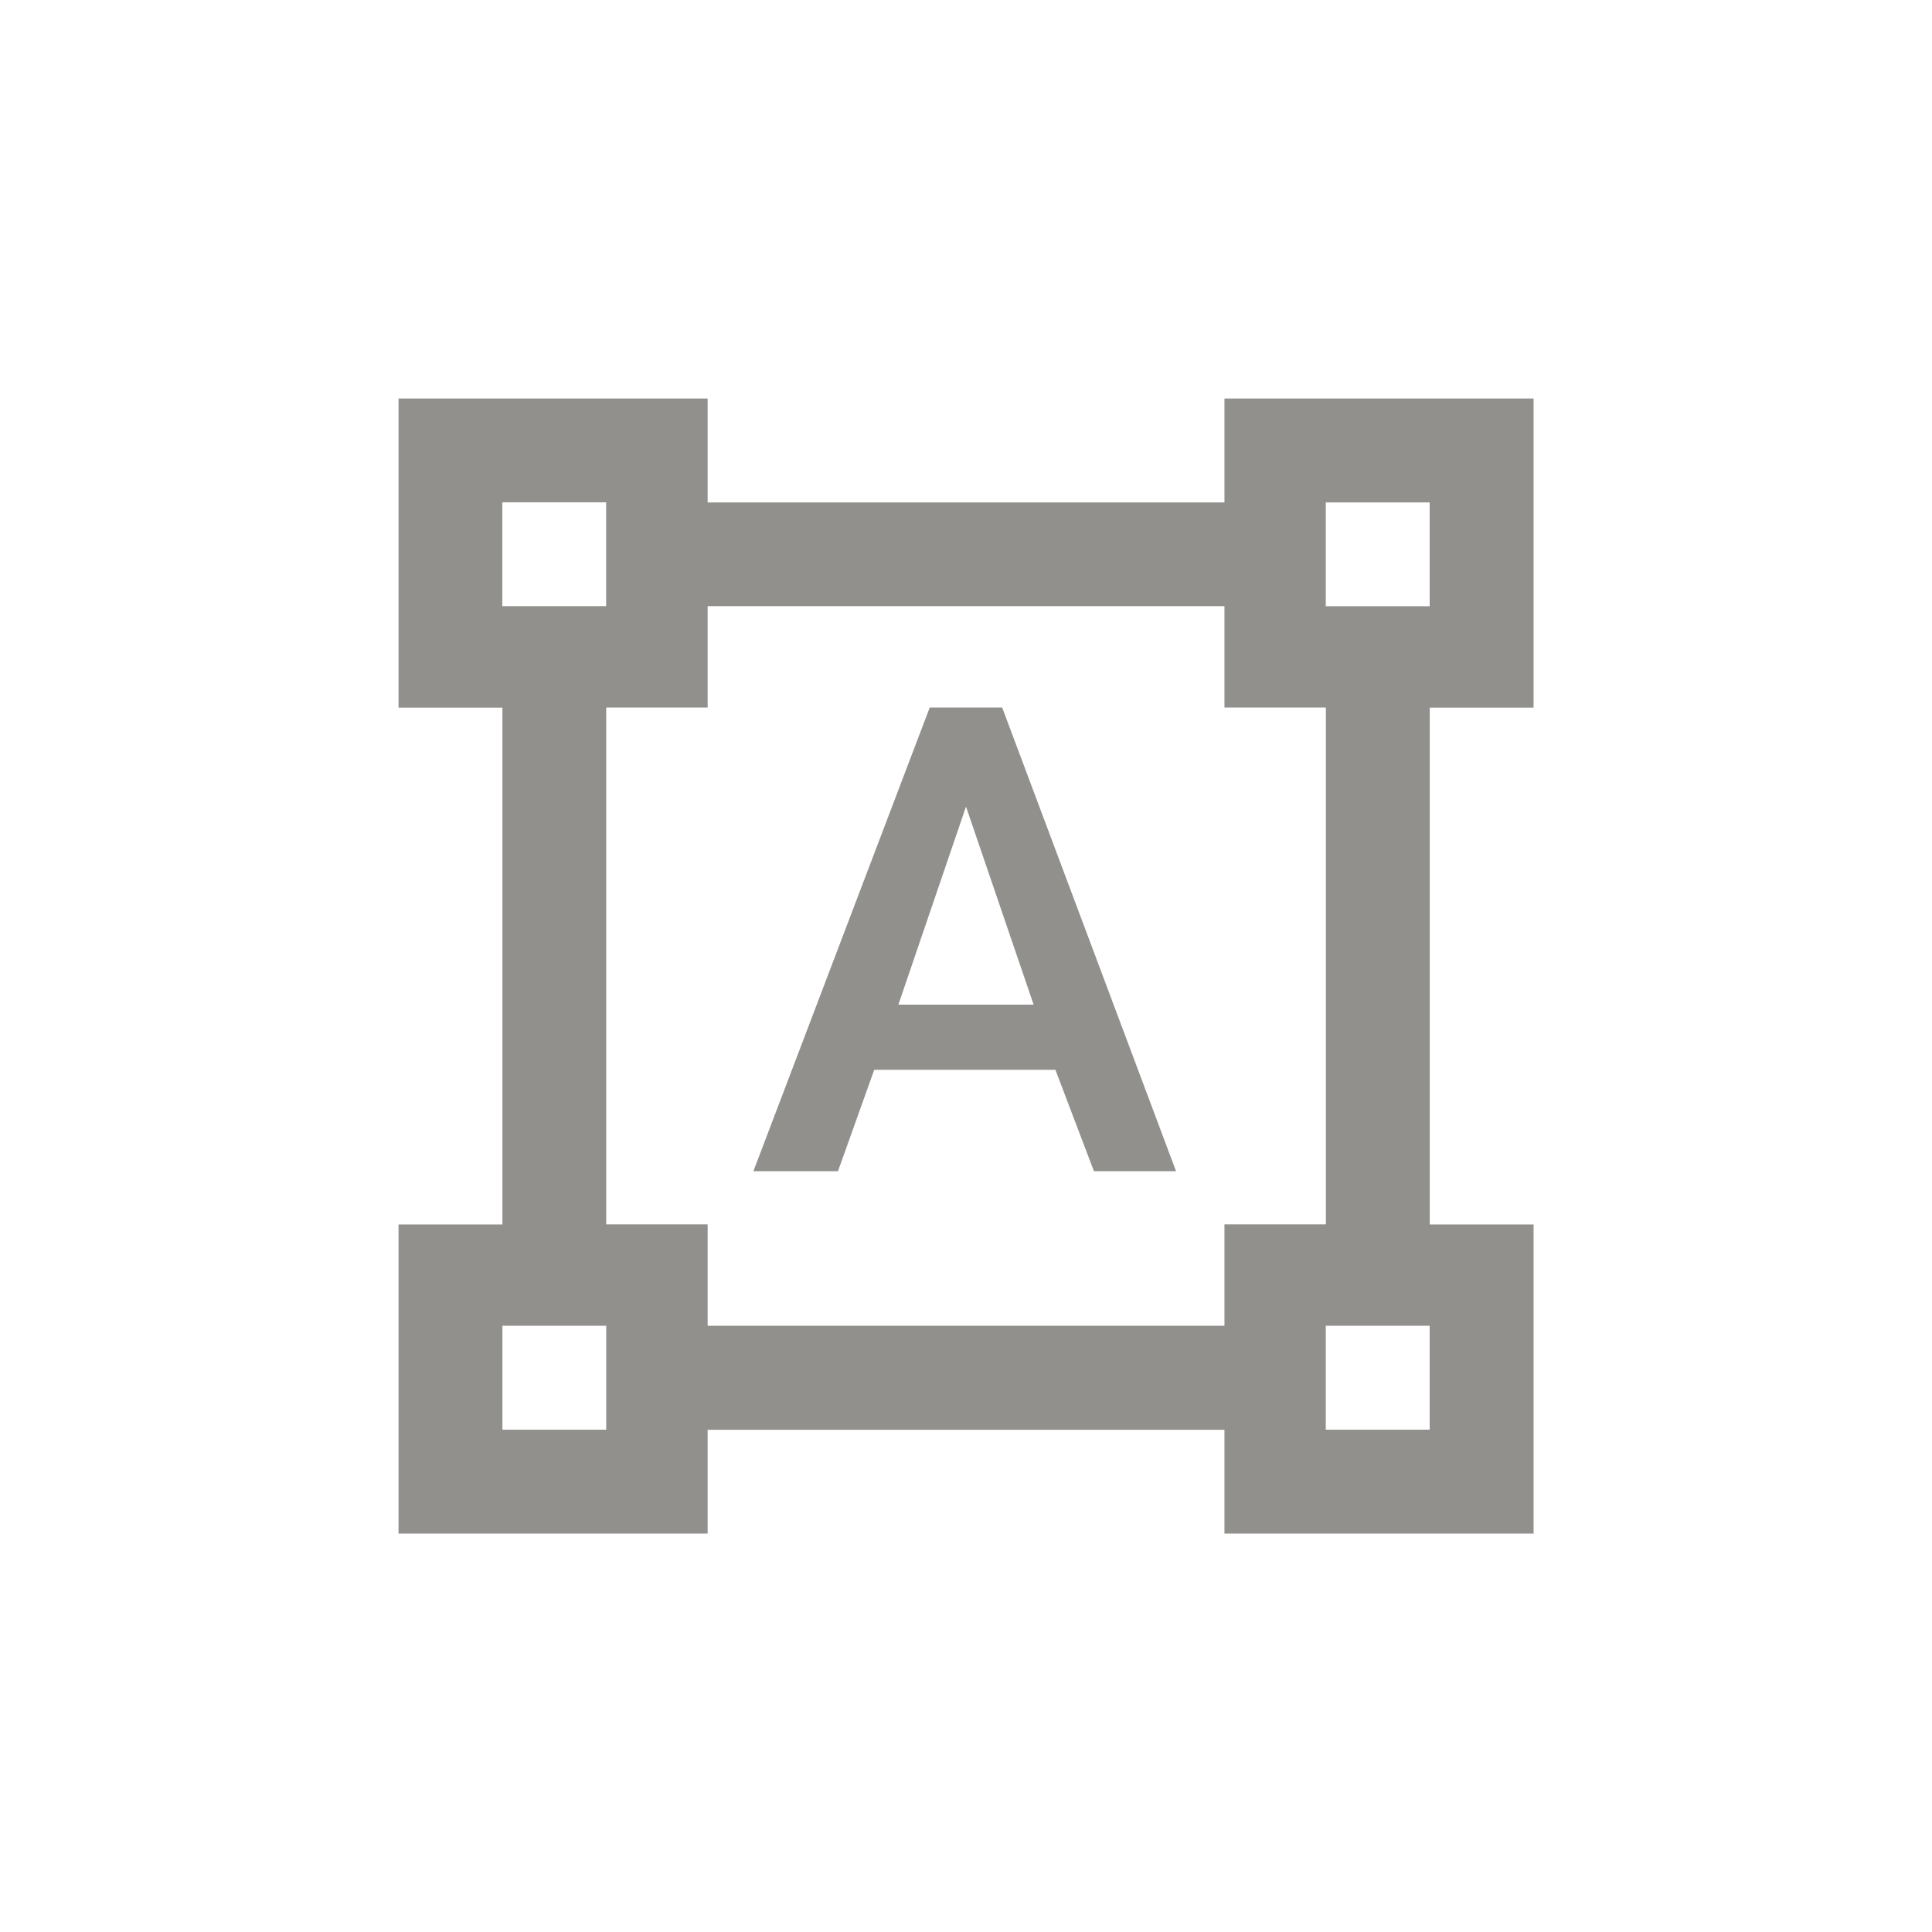 <!-- Generated by IcoMoon.io -->
<svg version="1.1" xmlns="http://www.w3.org/2000/svg" width="40" height="40" viewBox="0 0 40 40">
<title>mt-format_shapes</title>
<path fill="#91908d" d="M18.6 20.8h2.8l-1.4-4.1zM21.851 22.149h-3.751l-0.751 2.1h-1.751l3.651-9.6h1.5l3.6 9.6h-1.7zM27.449 12.551h2.151v-2.149h-2.151v2.149zM29.6 29.6v-2.151h-2.151v2.151h2.151zM25.351 27.449v-2.1h2.1v-10.7h-2.1v-2.1h-10.7v2.1h-2.1v10.7h2.1v2.1h10.7zM12.551 29.6v-2.151h-2.149v2.151h2.149zM10.4 10.4v2.149h2.149v-2.149h-2.149zM31.751 14.651h-2.149v10.7h2.149v6.4h-6.4v-2.149h-10.7v2.149h-6.4v-6.4h2.151v-10.7h-2.151v-6.4h6.4v2.151h10.7v-2.151h6.4v6.4z"></path>
</svg>
